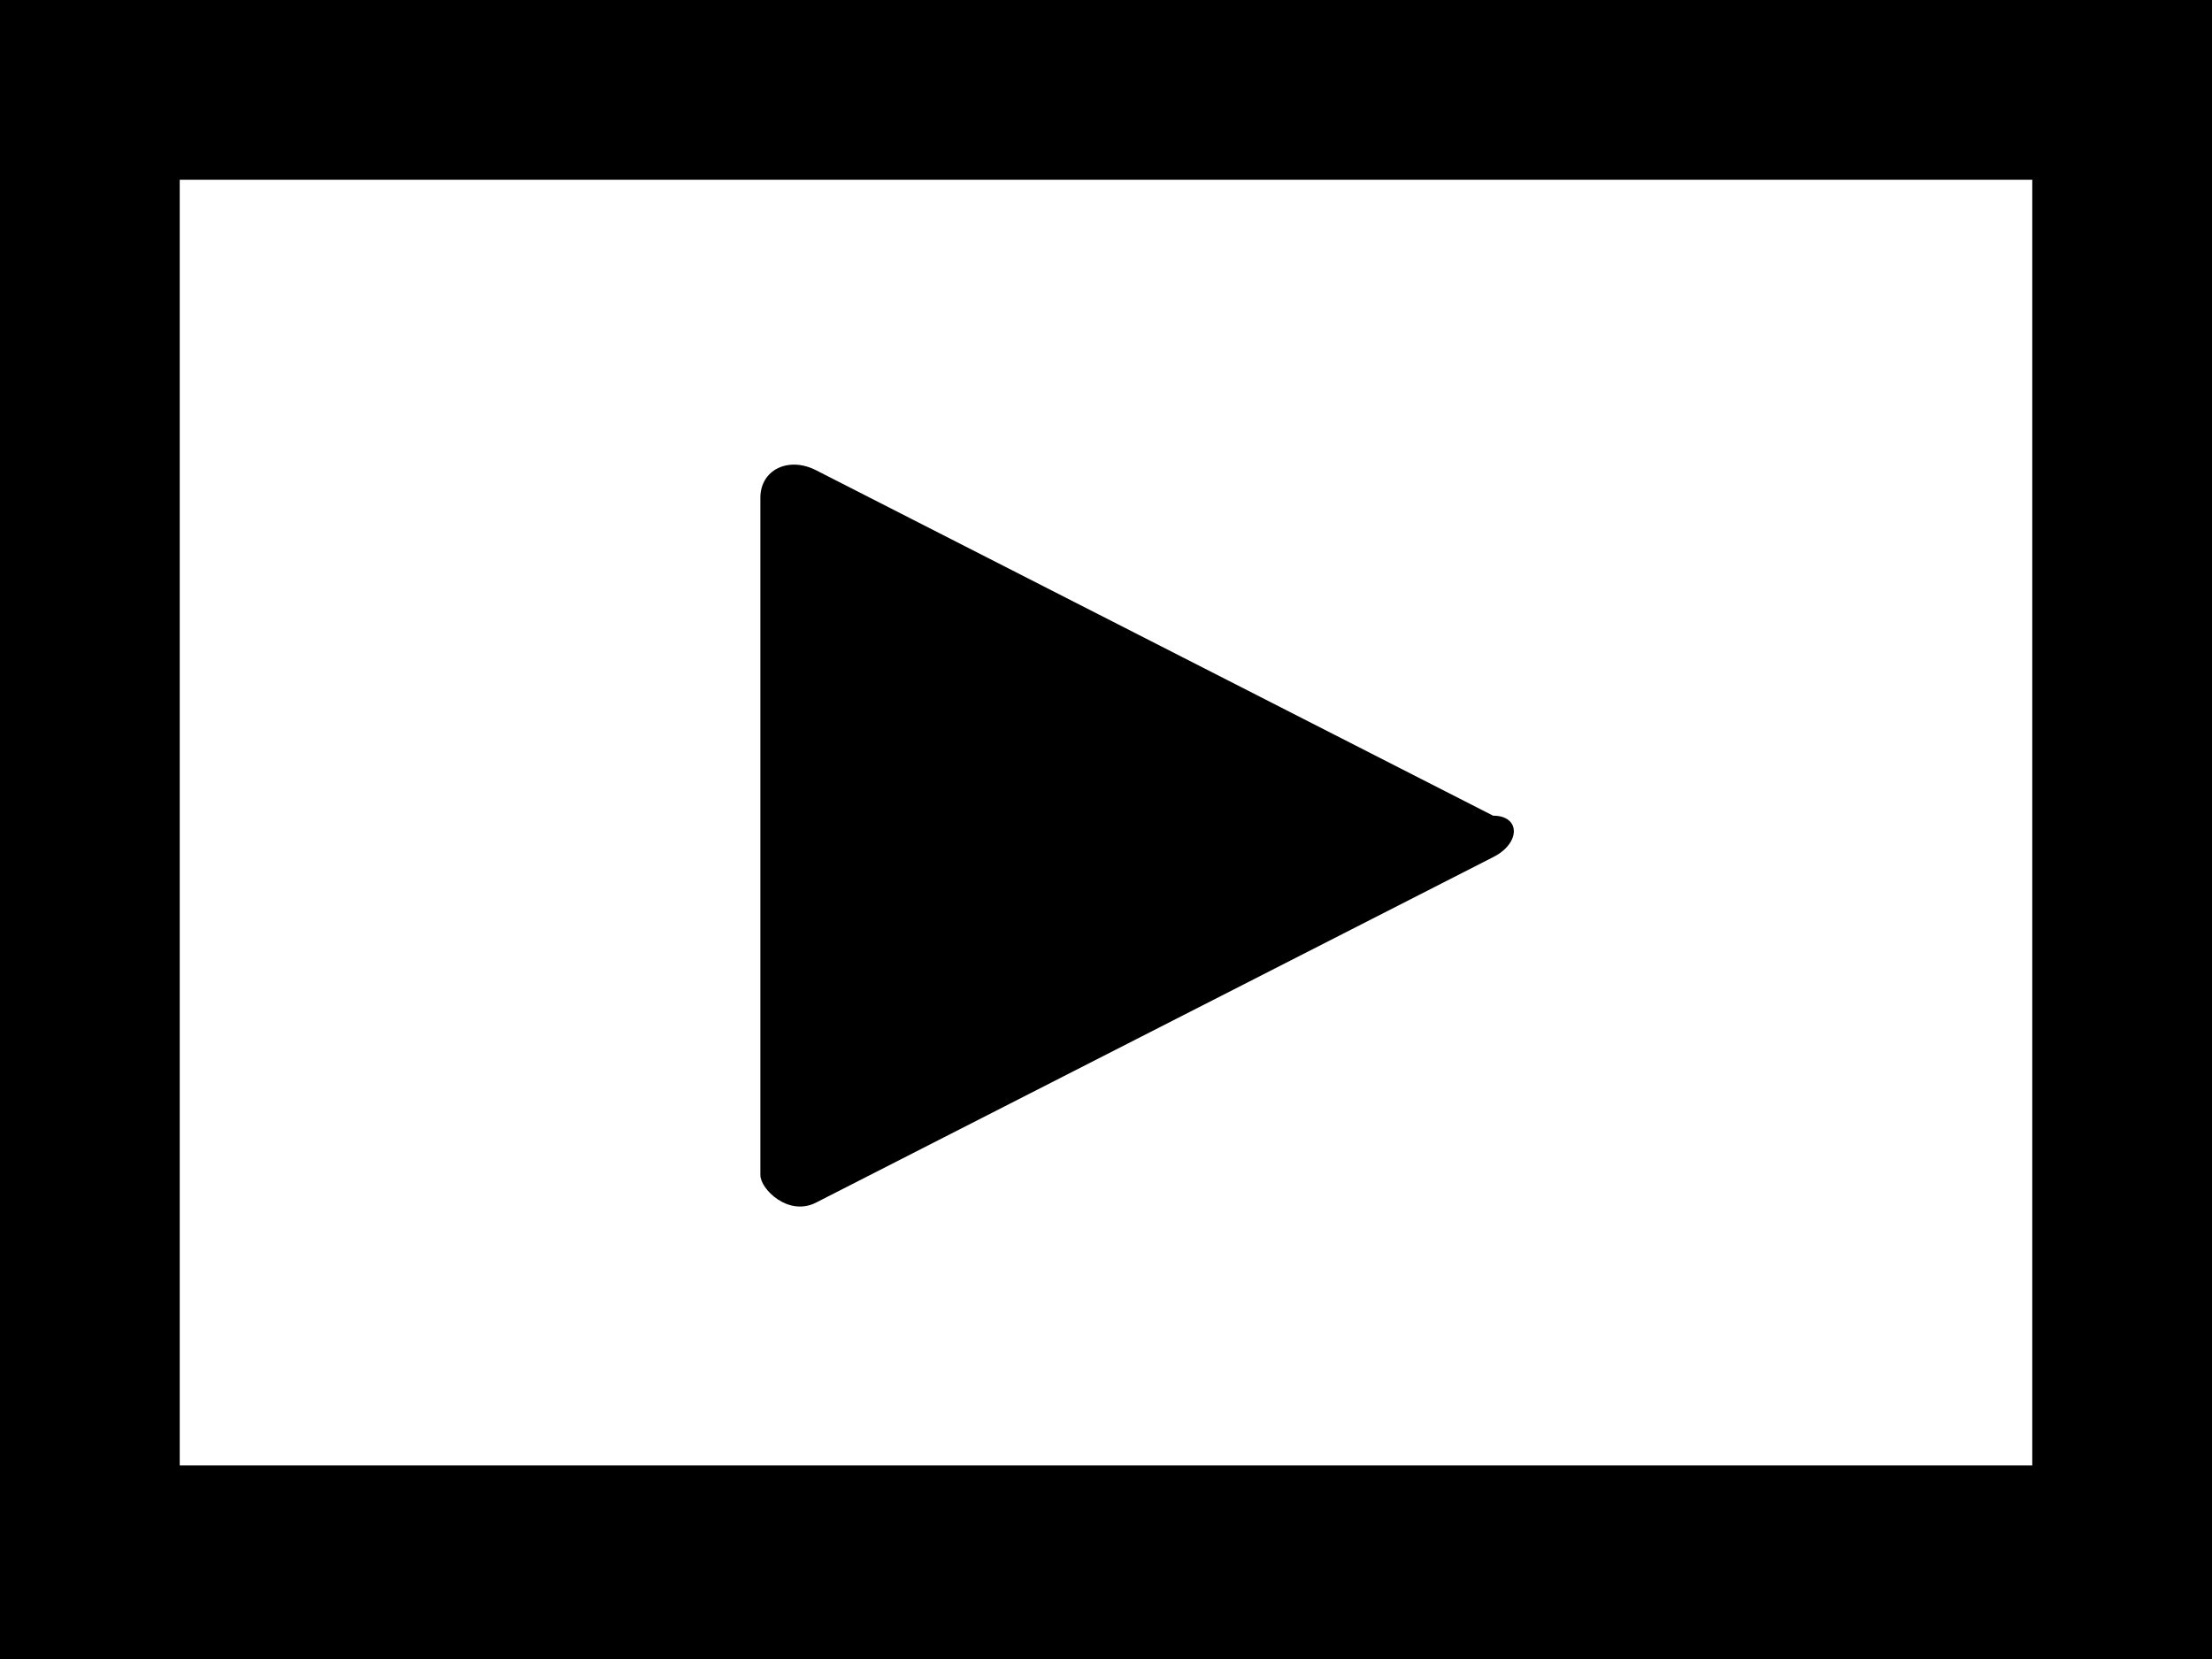 <!-- Generator: Adobe Illustrator 19.1.0, SVG Export Plug-In  -->
<svg version="1.1"
	 xmlns="http://www.w3.org/2000/svg" xmlns:xlink="http://www.w3.org/1999/xlink" xmlns:a="http://ns.adobe.com/AdobeSVGViewerExtensions/3.0/"
	 x="0px" y="0px" width="16px" height="12px" viewBox="0 0 16 12" enable-background="new 0 0 16 12" xml:space="preserve">
<defs>
	<symbol  id="video" viewBox="-8 -6 16 12">
		<path d="M-2.5-2.5v4.9c0,0.2,0.2,0.3,0.4,0.2l4.9-2.5C3,0.1,3-0.1,2.8-0.2l-4.9-2.5C-2.3-2.8-2.5-2.6-2.5-2.5z
			 M6.7,4.7H-6.7v-9.3H6.7V4.7 M8,6V-6H-8V6H8L8,6z"/>
	</symbol>
</defs>
<use xlink:href="#video"  width="16" height="12" x="-8" y="-6" transform="matrix(1 0 0 -1 8 6)" overflow="visible"/>
</svg>
